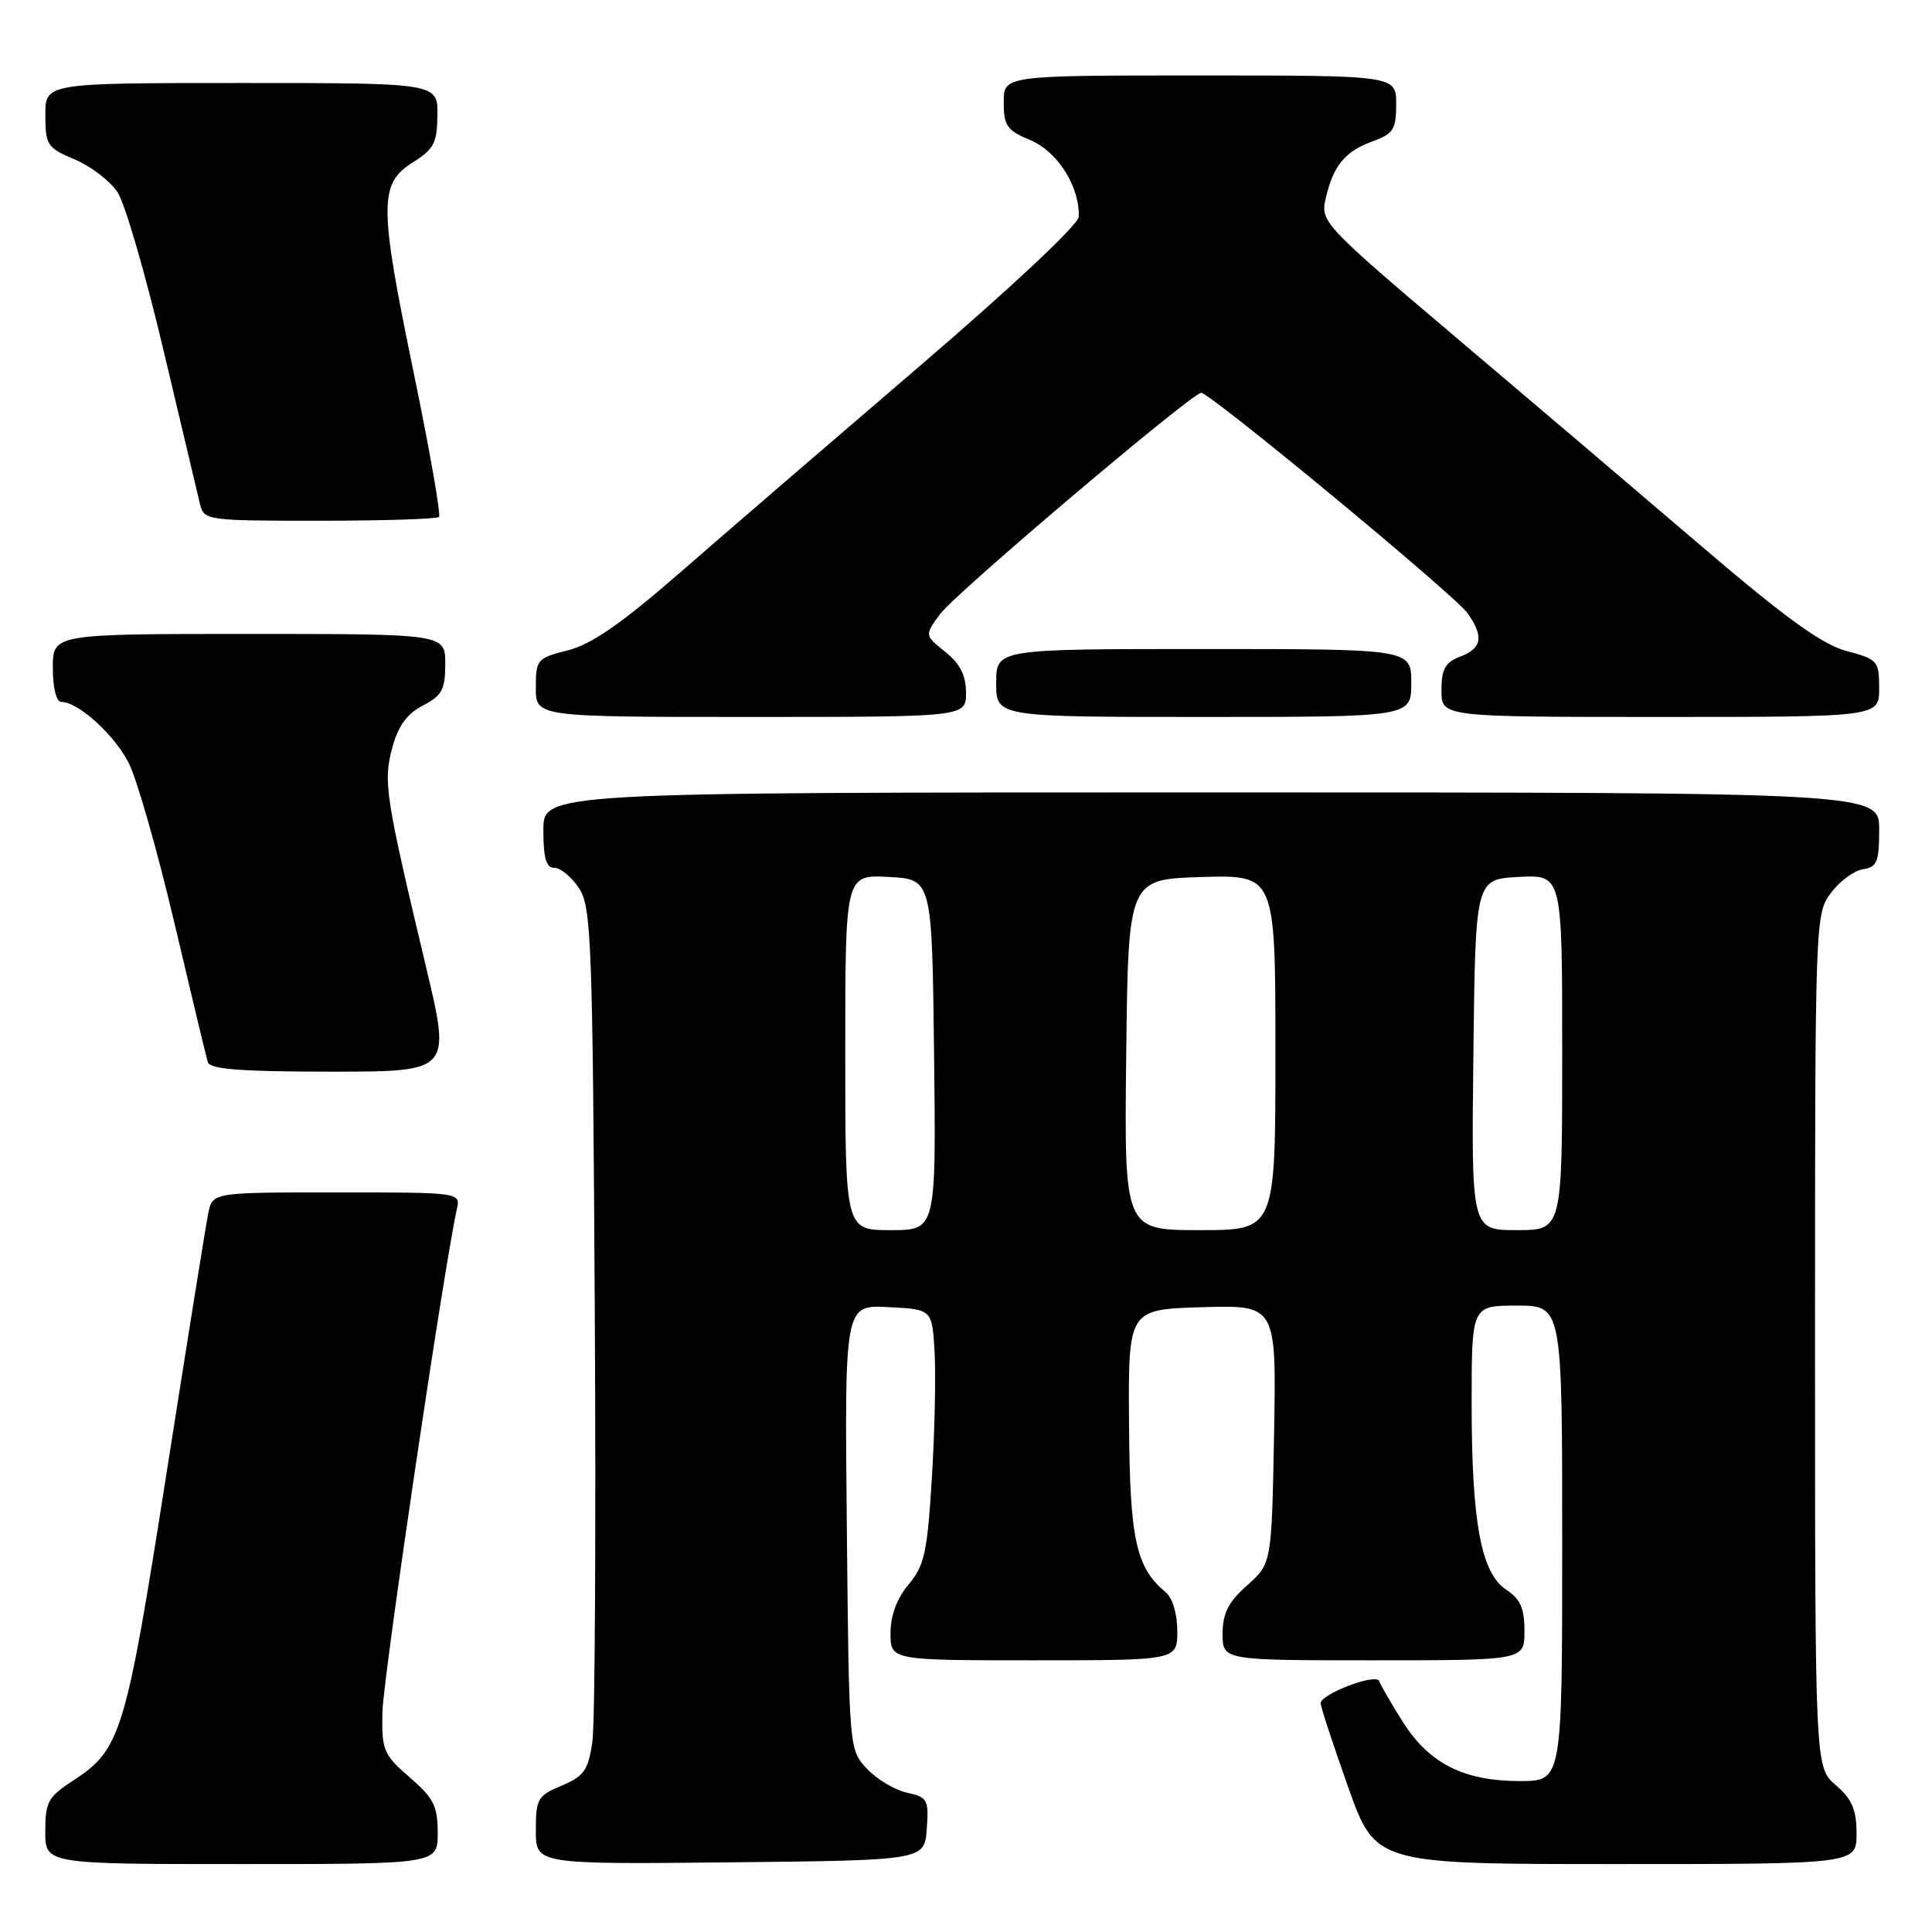 <?xml version="1.0" encoding="UTF-8" standalone="no"?>
<!DOCTYPE svg PUBLIC "-//W3C//DTD SVG 1.1//EN" "http://www.w3.org/Graphics/SVG/1.1/DTD/svg11.dtd" >
<svg xmlns="http://www.w3.org/2000/svg" xmlns:xlink="http://www.w3.org/1999/xlink" version="1.1" viewBox="0 0 256 256">
 <g >
 <path fill="currentColor"
d=" M 58.00 242.86 C 58.00 239.32 57.46 238.24 54.28 235.50 C 50.81 232.49 50.57 231.92 50.67 226.89 C 50.75 222.42 58.86 167.67 60.53 160.25 C 61.04 158.00 61.04 158.00 44.60 158.00 C 28.16 158.00 28.16 158.00 27.60 160.75 C 27.29 162.26 24.79 177.84 22.04 195.37 C 16.65 229.73 16.02 231.80 9.71 235.92 C 6.37 238.09 6.00 238.77 6.00 242.67 C 6.00 247.00 6.00 247.00 32.00 247.00 C 58.00 247.00 58.00 247.00 58.00 242.86 Z  M 122.80 242.34 C 123.09 238.46 122.91 238.14 120.18 237.54 C 118.57 237.19 116.18 235.76 114.88 234.37 C 112.50 231.84 112.50 231.83 112.21 202.37 C 111.91 172.90 111.91 172.90 117.71 173.20 C 123.50 173.50 123.50 173.50 123.83 179.00 C 124.02 182.03 123.86 189.58 123.48 195.79 C 122.88 205.69 122.50 207.44 120.40 209.94 C 118.84 211.79 118.00 214.05 118.00 216.39 C 118.00 220.00 118.00 220.00 137.00 220.00 C 156.00 220.00 156.00 220.00 156.00 216.12 C 156.00 213.82 155.36 211.72 154.43 210.95 C 150.50 207.68 149.70 203.93 149.60 188.50 C 149.50 173.50 149.50 173.50 159.32 173.21 C 169.13 172.93 169.13 172.93 168.82 190.05 C 168.50 207.17 168.50 207.17 165.25 210.07 C 162.75 212.30 162.00 213.78 162.00 216.49 C 162.00 220.00 162.00 220.00 182.00 220.00 C 202.00 220.00 202.00 220.00 202.00 216.12 C 202.00 213.11 201.45 211.87 199.59 210.65 C 196.25 208.46 195.00 201.73 195.00 185.95 C 195.00 173.00 195.00 173.00 201.00 173.00 C 207.00 173.00 207.00 173.00 207.00 204.50 C 207.00 236.00 207.00 236.00 201.40 236.00 C 193.97 236.00 189.39 233.69 185.90 228.19 C 184.35 225.73 182.93 223.29 182.75 222.76 C 182.39 221.66 175.01 224.45 174.99 225.70 C 174.99 226.14 176.62 231.11 178.62 236.75 C 182.26 247.00 182.26 247.00 214.13 247.00 C 246.00 247.00 246.00 247.00 246.00 242.95 C 246.00 239.78 245.41 238.39 243.25 236.54 C 240.50 234.17 240.50 234.17 240.50 177.66 C 240.50 121.81 240.52 121.11 242.60 118.32 C 243.76 116.77 245.67 115.36 246.85 115.18 C 248.72 114.90 249.00 114.21 249.00 109.93 C 249.00 105.00 249.00 105.00 160.50 105.00 C 72.00 105.00 72.00 105.00 72.00 110.00 C 72.00 113.74 72.37 115.00 73.48 115.00 C 74.29 115.00 75.75 116.22 76.73 117.70 C 78.36 120.19 78.53 124.67 78.81 173.45 C 78.98 202.63 78.84 228.45 78.49 230.83 C 77.94 234.57 77.38 235.36 74.43 236.60 C 71.24 237.93 71.00 238.35 71.00 242.53 C 71.00 247.03 71.00 247.03 96.75 246.77 C 122.50 246.50 122.50 246.50 122.80 242.34 Z  M 56.48 128.25 C 51.04 105.40 50.76 103.59 51.98 99.07 C 52.76 96.18 53.93 94.57 56.04 93.48 C 58.57 92.17 59.00 91.37 59.00 87.97 C 59.00 84.00 59.00 84.00 33.00 84.00 C 7.00 84.00 7.00 84.00 7.00 88.50 C 7.00 91.10 7.46 93.00 8.10 93.00 C 10.35 93.00 15.11 97.30 17.05 101.09 C 18.15 103.25 20.87 112.78 23.10 122.26 C 25.33 131.74 27.33 140.06 27.54 140.75 C 27.84 141.68 32.00 142.00 43.84 142.00 C 59.75 142.00 59.75 142.00 56.48 128.25 Z  M 128.00 91.79 C 128.00 89.48 127.22 87.95 125.25 86.37 C 122.50 84.17 122.50 84.17 124.59 81.34 C 126.62 78.59 157.82 52.16 159.16 52.05 C 160.26 51.97 192.82 78.90 194.47 81.26 C 196.64 84.36 196.37 85.91 193.50 87.00 C 191.49 87.77 191.00 88.64 191.00 91.48 C 191.00 95.00 191.00 95.00 220.00 95.00 C 249.00 95.00 249.00 95.00 249.00 91.21 C 249.00 87.58 248.81 87.36 244.67 86.26 C 241.42 85.39 236.61 81.91 225.37 72.30 C 217.14 65.26 202.43 52.75 192.68 44.50 C 175.71 30.13 174.99 29.38 175.61 26.53 C 176.58 22.07 178.16 20.08 181.75 18.78 C 184.64 17.73 185.00 17.18 185.00 13.80 C 185.00 10.00 185.00 10.00 159.00 10.00 C 133.00 10.00 133.00 10.00 133.00 13.55 C 133.00 16.68 133.43 17.28 136.57 18.59 C 140.14 20.09 143.08 24.75 142.94 28.72 C 142.90 29.76 134.10 38.01 121.87 48.50 C 110.32 58.40 96.06 70.68 90.19 75.80 C 82.36 82.62 78.38 85.38 75.26 86.17 C 71.16 87.20 71.00 87.39 71.00 91.12 C 71.00 95.00 71.00 95.00 99.50 95.00 C 128.00 95.00 128.00 95.00 128.00 91.79 Z  M 187.00 90.50 C 187.00 86.00 187.00 86.00 159.50 86.00 C 132.00 86.00 132.00 86.00 132.00 90.50 C 132.00 95.00 132.00 95.00 159.50 95.00 C 187.00 95.00 187.00 95.00 187.00 90.50 Z  M 58.17 68.50 C 58.44 68.22 56.92 59.56 54.79 49.25 C 50.22 27.14 50.21 24.34 54.71 21.51 C 57.49 19.77 57.93 18.93 57.96 15.25 C 58.00 11.00 58.00 11.00 32.00 11.00 C 6.00 11.00 6.00 11.00 6.01 15.25 C 6.02 19.24 6.26 19.60 9.91 21.13 C 12.05 22.03 14.60 23.99 15.58 25.48 C 16.56 26.97 19.29 36.36 21.65 46.35 C 24.01 56.33 26.19 65.51 26.49 66.75 C 27.03 68.96 27.30 69.00 42.35 69.00 C 50.78 69.00 57.89 68.77 58.17 68.50 Z  M 112.00 139.45 C 112.00 115.90 112.00 115.90 117.75 116.20 C 123.50 116.50 123.50 116.50 123.77 139.75 C 124.04 163.00 124.04 163.00 118.02 163.00 C 112.00 163.00 112.00 163.00 112.00 139.45 Z  M 149.23 139.75 C 149.50 116.50 149.50 116.50 159.25 116.21 C 169.00 115.93 169.00 115.93 169.00 139.46 C 169.00 163.00 169.00 163.00 158.98 163.00 C 148.96 163.00 148.96 163.00 149.23 139.75 Z  M 195.23 139.75 C 195.50 116.50 195.50 116.50 201.25 116.20 C 207.00 115.90 207.00 115.90 207.00 139.45 C 207.00 163.00 207.00 163.00 200.98 163.00 C 194.96 163.00 194.96 163.00 195.23 139.75 Z "/>
</g>
</svg>